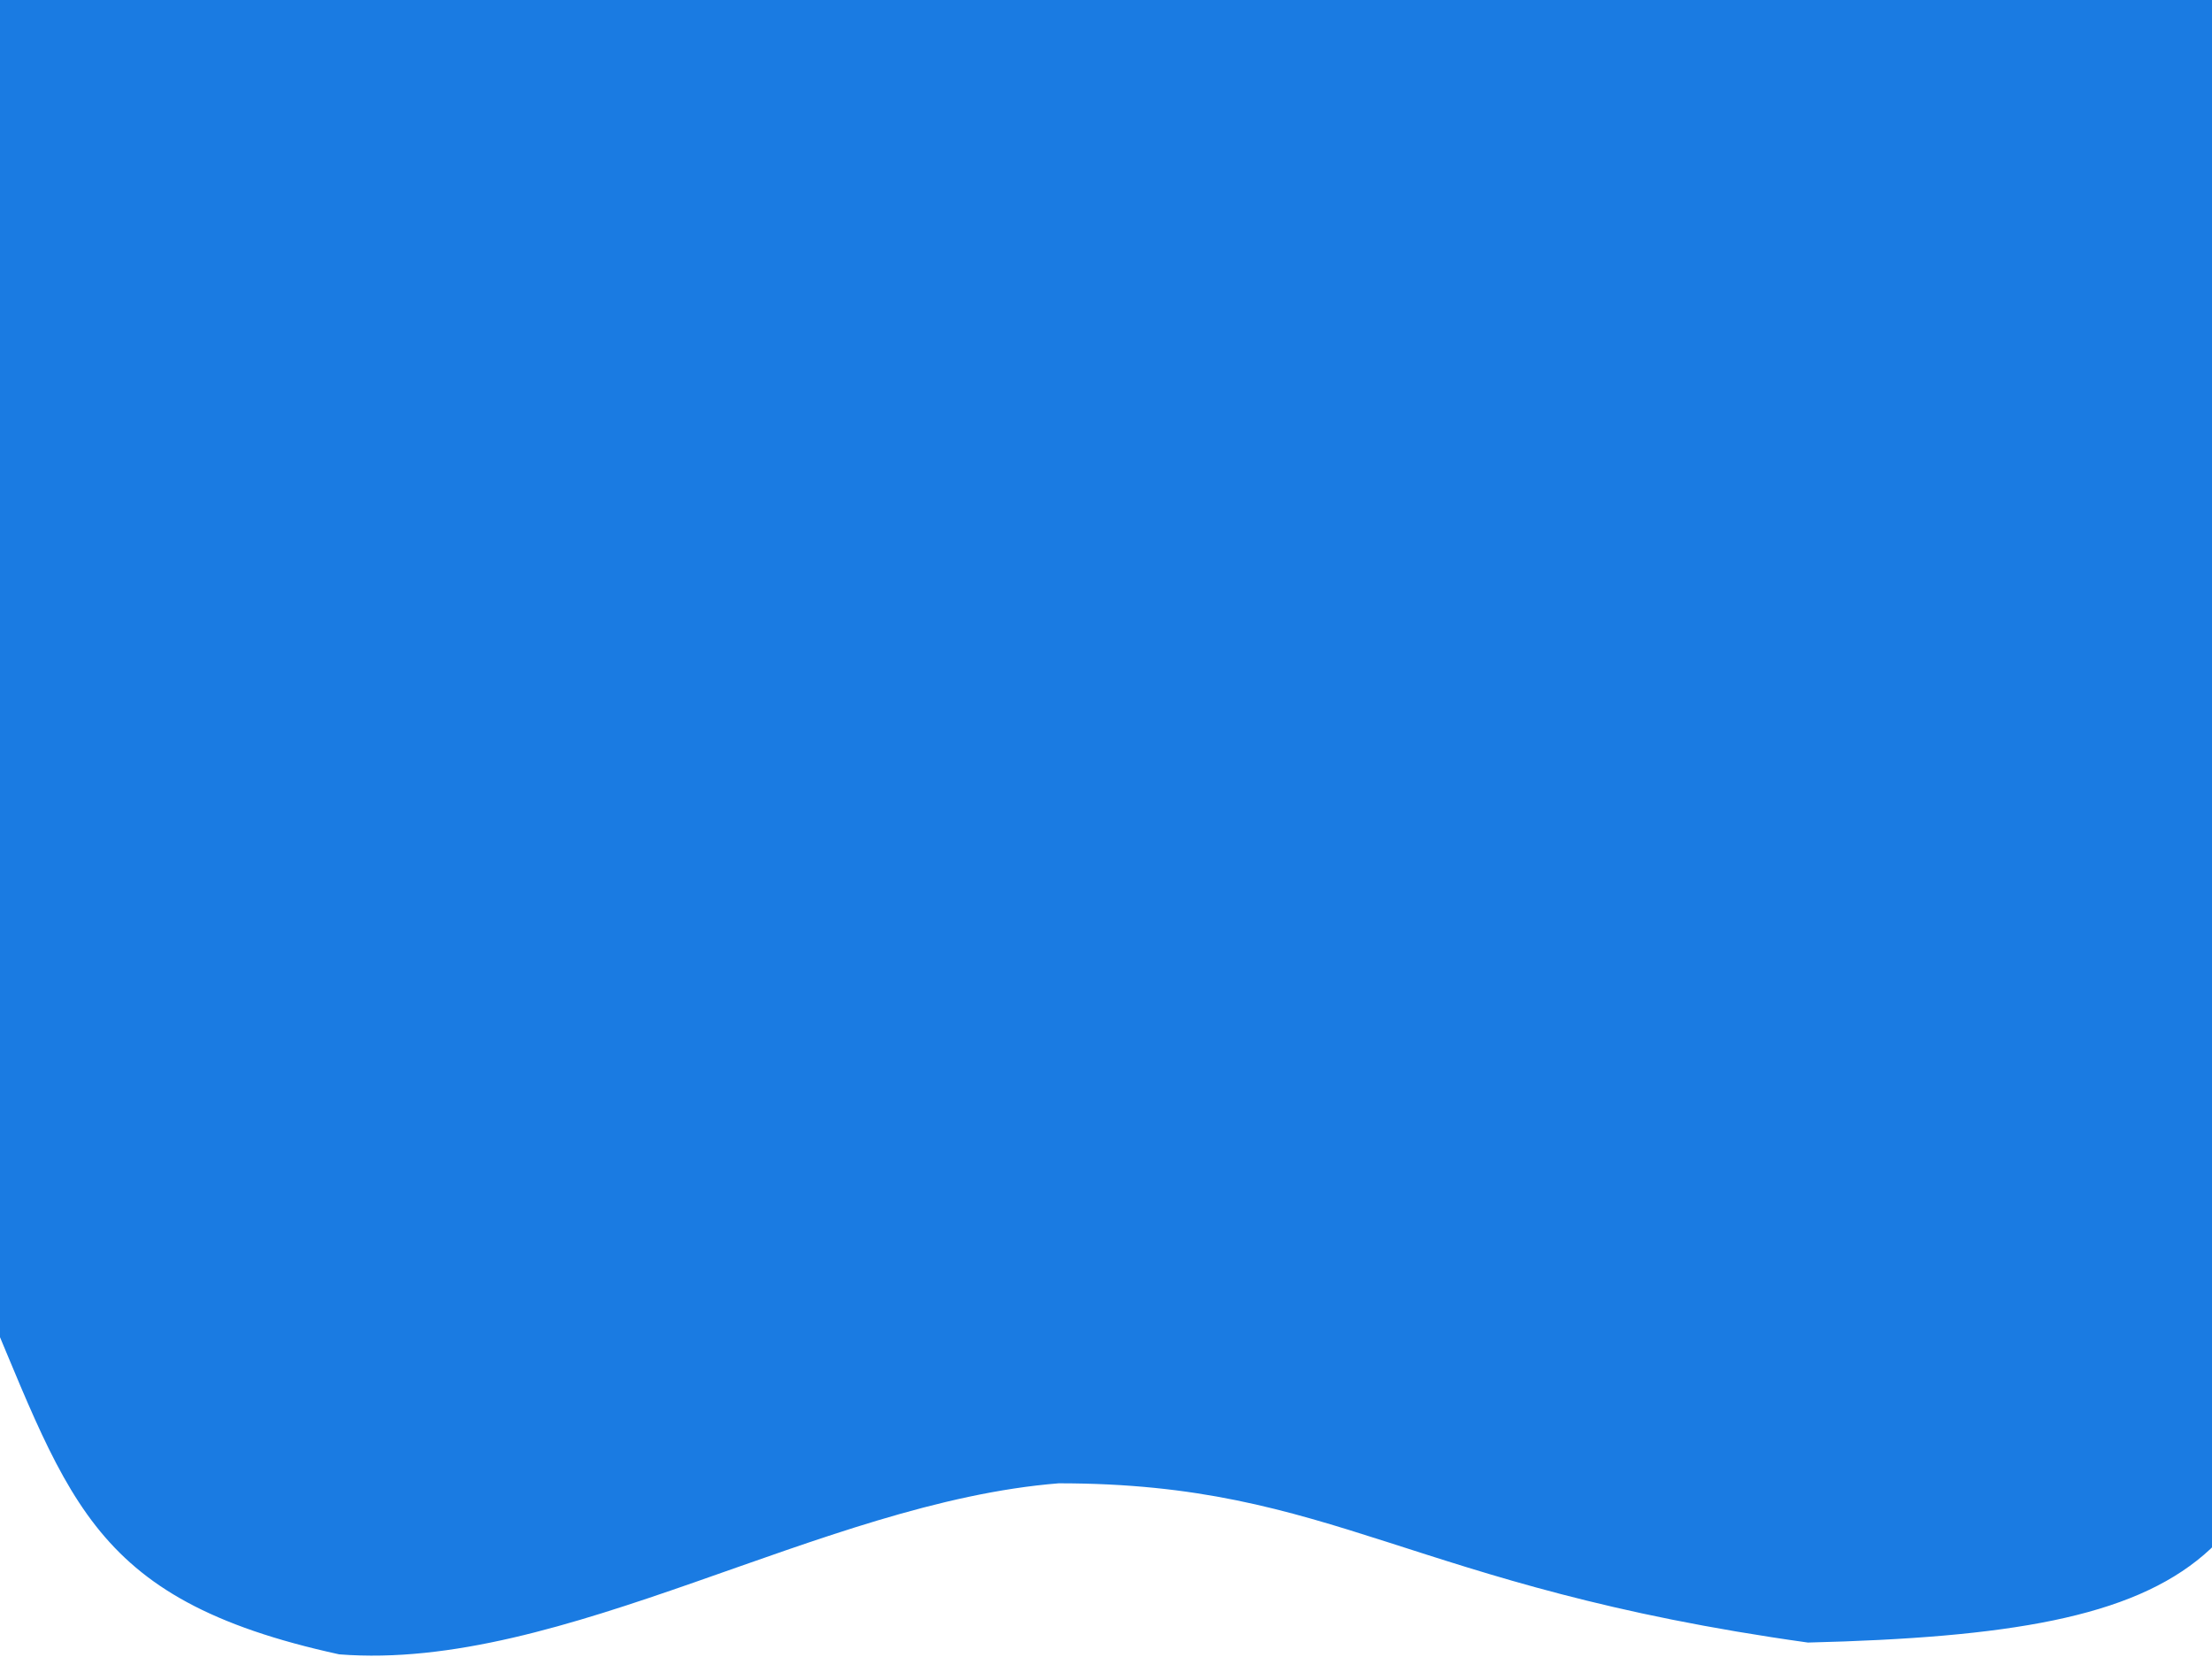 <svg width="375" height="281" viewBox="0 0 375 281" fill="none" xmlns="http://www.w3.org/2000/svg">
<path fill-rule="evenodd" clip-rule="evenodd" d="M181 -19C238.706 -31.438 336.863 -64.974 373.891 -19C399.289 12.534 367.896 -48.055 389 -13.5C410.696 22.024 382.835 65.385 399.5 103.529C424.965 161.816 395 147.5 390 205C390 265 374.183 276.813 306.5 278.5C238.5 269 226.5 251.5 179.5 251.5C139.144 254.704 95.5 283.5 57.5 280.5C14 271 11.653 253.407 -4.464 216.149C-19.699 180.929 -5.858 140.671 -15.502 103.529C-29.39 50.051 -1.43051e-05 32 -4.464 -13.5C28.944 -60.977 47.631 19.345 95.5 -13.5C150.285 -51.09 116.051 -5.001 181 -19Z" fill="#1A7BE2"/>
</svg>
